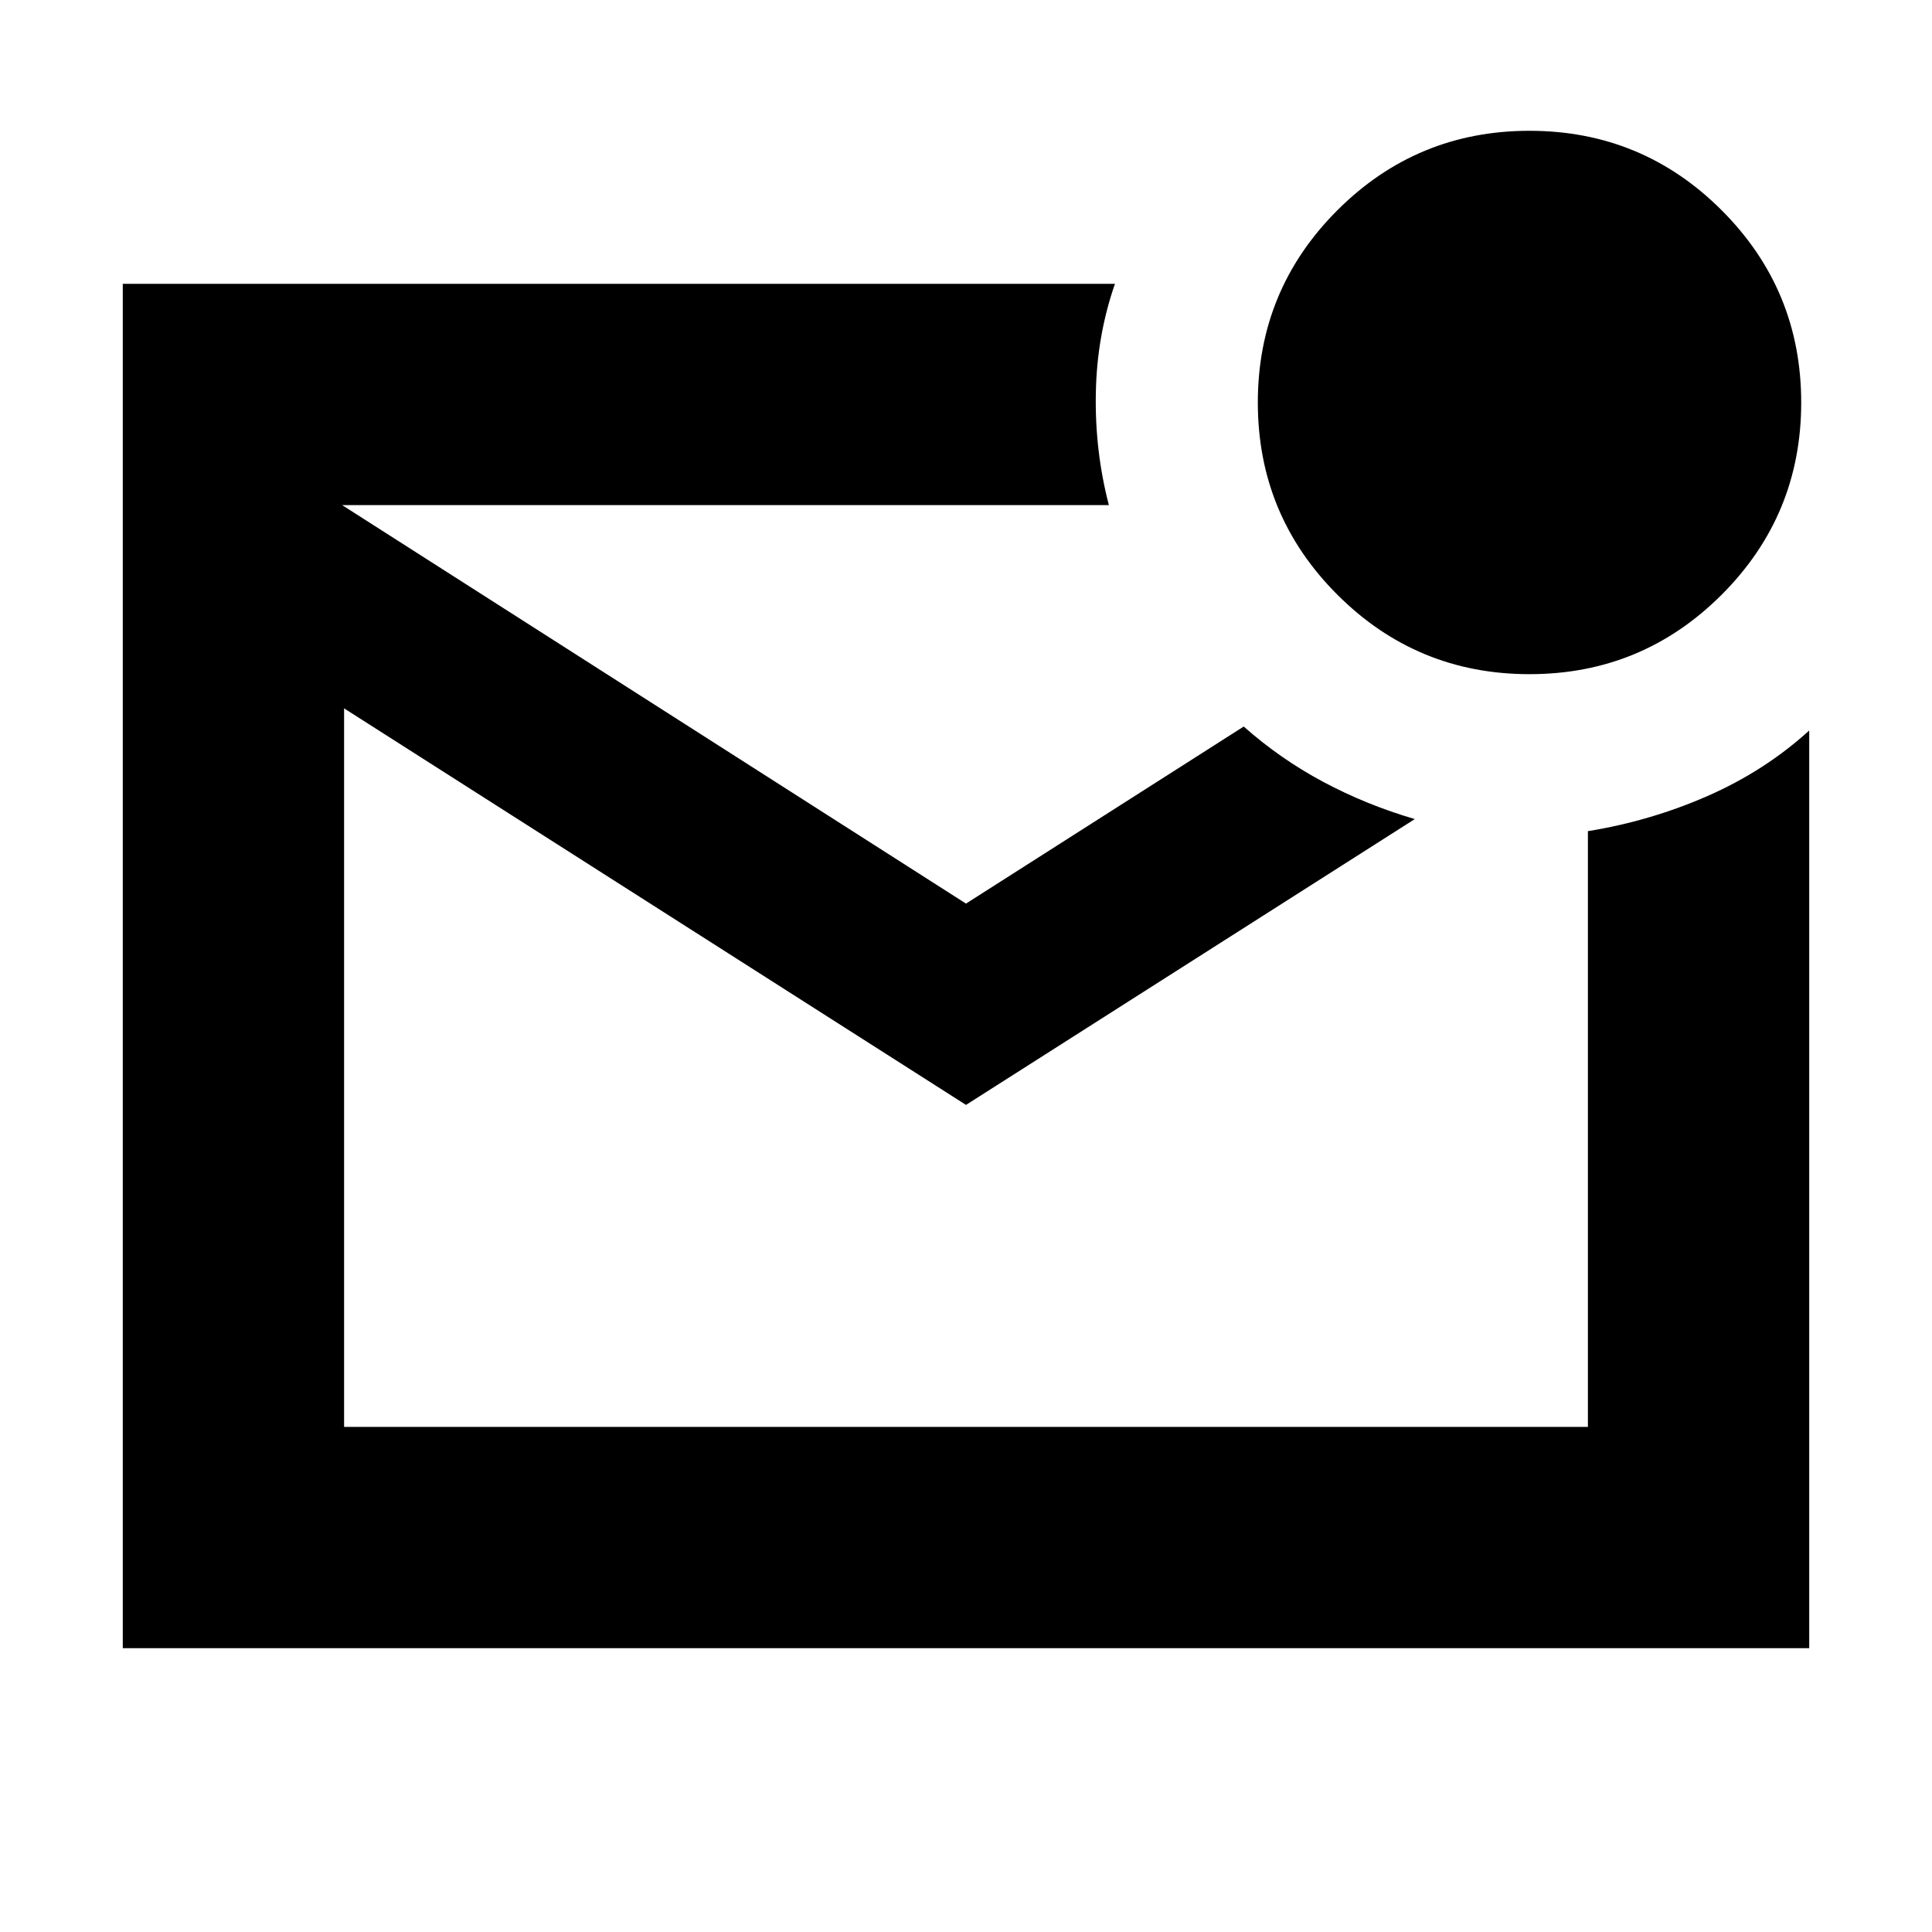 <svg xmlns="http://www.w3.org/2000/svg" height="20" width="20"><path d="M1.271 17.062V2.938h10.271q-.188.541-.198 1.135-.011.594.135 1.156H3.542L10 9.354l2.875-1.833q.375.333.823.573.448.239.948.385L10 11.438 3.562 7.333v7.438h12.876V8.604q.645-.104 1.239-.364.594-.261 1.052-.678v9.5ZM3.562 5.229v9.542-9.542Zm12.271 1.75q-1.166 0-1.989-.823-.823-.823-.823-1.989 0-1.167.823-1.99t1.989-.823q1.167 0 1.99.823t.823 1.99q0 1.166-.823 1.989-.823.823-1.99.823Z"/></svg>
